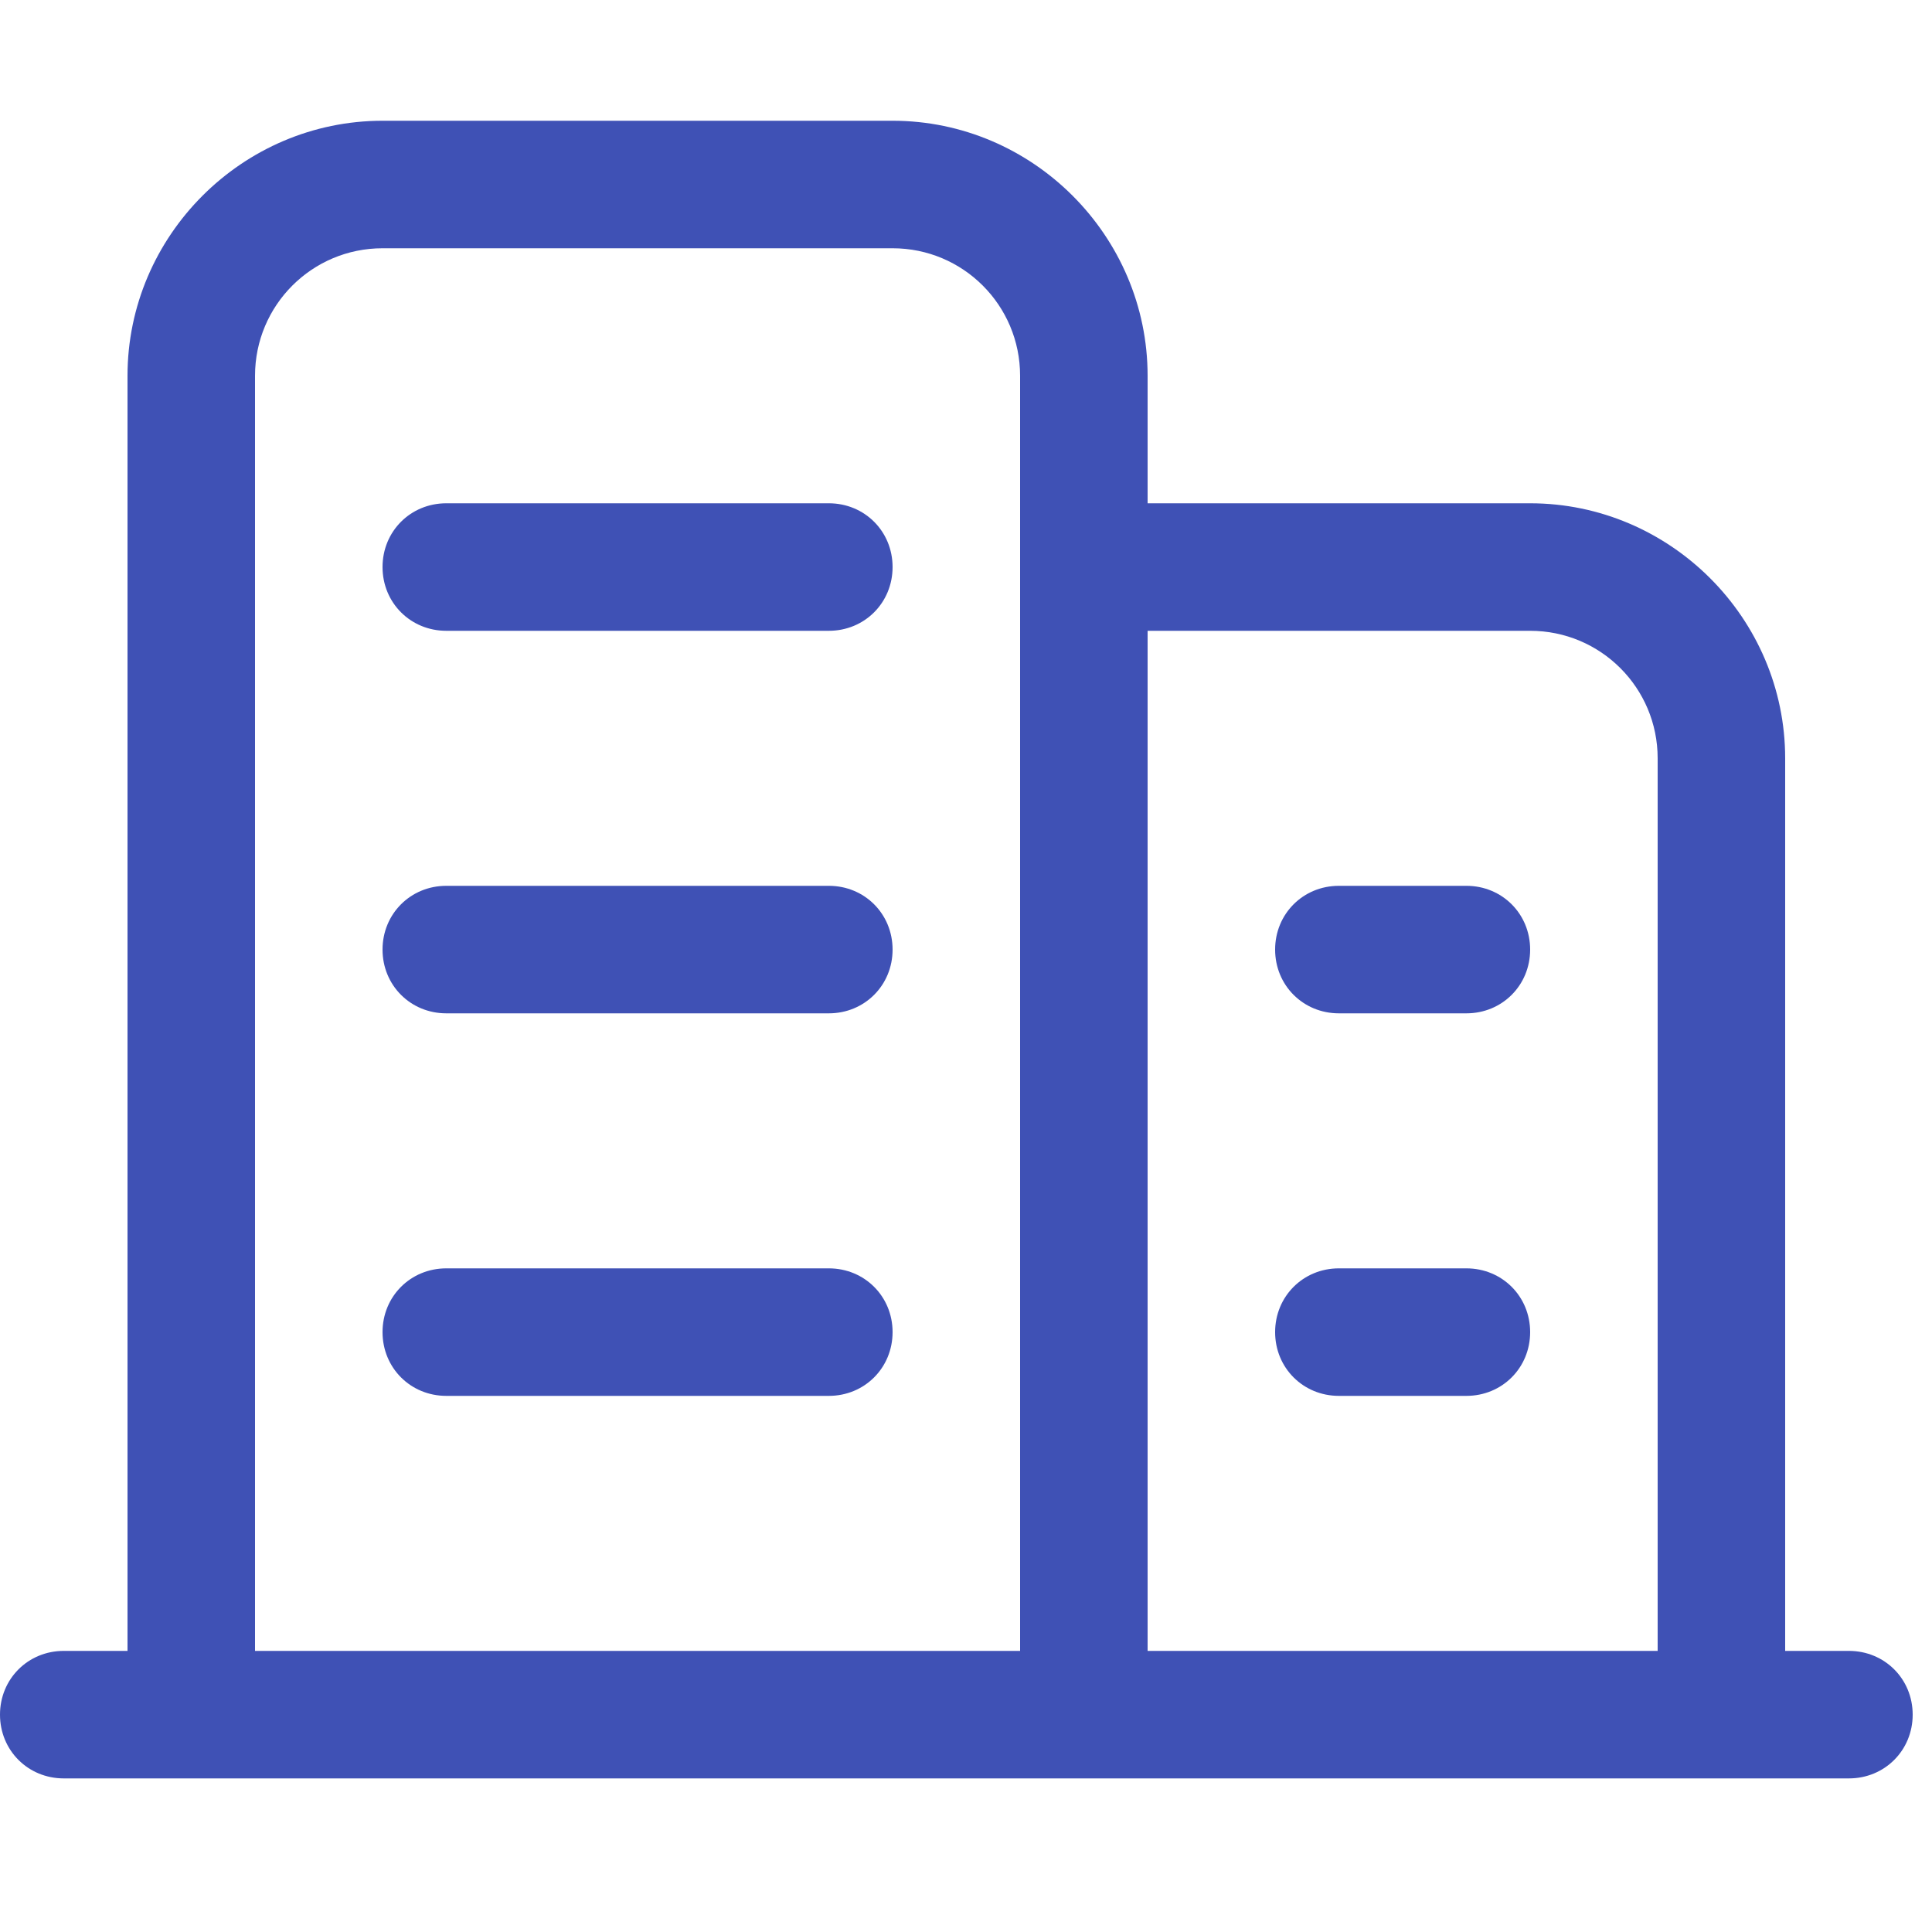 <svg viewBox="0 0 1024 1024" version="1.1" xmlns="http://www.w3.org/2000/svg" xmlns:xlink="http://www.w3.org/1999/xlink">
  <path fill="#3f51b5" d="M979.968 875.008h-33.792V401.92c0-74.24-60.928-135.168-135.168-135.168h-202.752V199.168c0-74.24-60.928-135.168-135.168-135.168H202.752c-74.24 0-135.168 60.928-135.168 135.168v675.84H33.792c-18.944 0-33.792 14.848-33.792 33.792s14.848 33.792 33.792 33.792h946.176c18.944 0 33.792-14.848 33.792-33.792s-14.848-33.792-33.792-33.792zM540.672 266.752v608.256H135.168v-675.84c0-37.376 30.208-67.584 67.584-67.584h270.336c37.376 0 67.584 30.208 67.584 67.584v67.584z m337.92 608.256h-270.336V334.336h202.752c37.376 0 67.584 30.208 67.584 67.584v473.088zM439.296 266.752H236.544c-18.944 0-33.792 14.848-33.792 33.792s14.848 33.792 33.792 33.792h202.752c18.944 0 33.792-14.848 33.792-33.792s-14.848-33.792-33.792-33.792z m0 202.752H236.544c-18.944 0-33.792 14.848-33.792 33.792 0 18.944 14.848 33.792 33.792 33.792h202.752c18.944 0 33.792-14.848 33.792-33.792 0-18.944-14.848-33.792-33.792-33.792z m0 202.752H236.544c-18.944 0-33.792 14.848-33.792 33.792 0 18.944 14.848 33.792 33.792 33.792h202.752c18.944 0 33.792-14.848 33.792-33.792 0-18.944-14.848-33.792-33.792-33.792z m337.92-202.752h-67.584c-18.944 0-33.792 14.848-33.792 33.792 0 18.944 14.848 33.792 33.792 33.792h67.584c18.944 0 33.792-14.848 33.792-33.792 0-18.944-14.848-33.792-33.792-33.792z m0 202.752h-67.584c-18.944 0-33.792 14.848-33.792 33.792 0 18.944 14.848 33.792 33.792 33.792h67.584c18.944 0 33.792-14.848 33.792-33.792 0-18.944-14.848-33.792-33.792-33.792z" />
</svg>